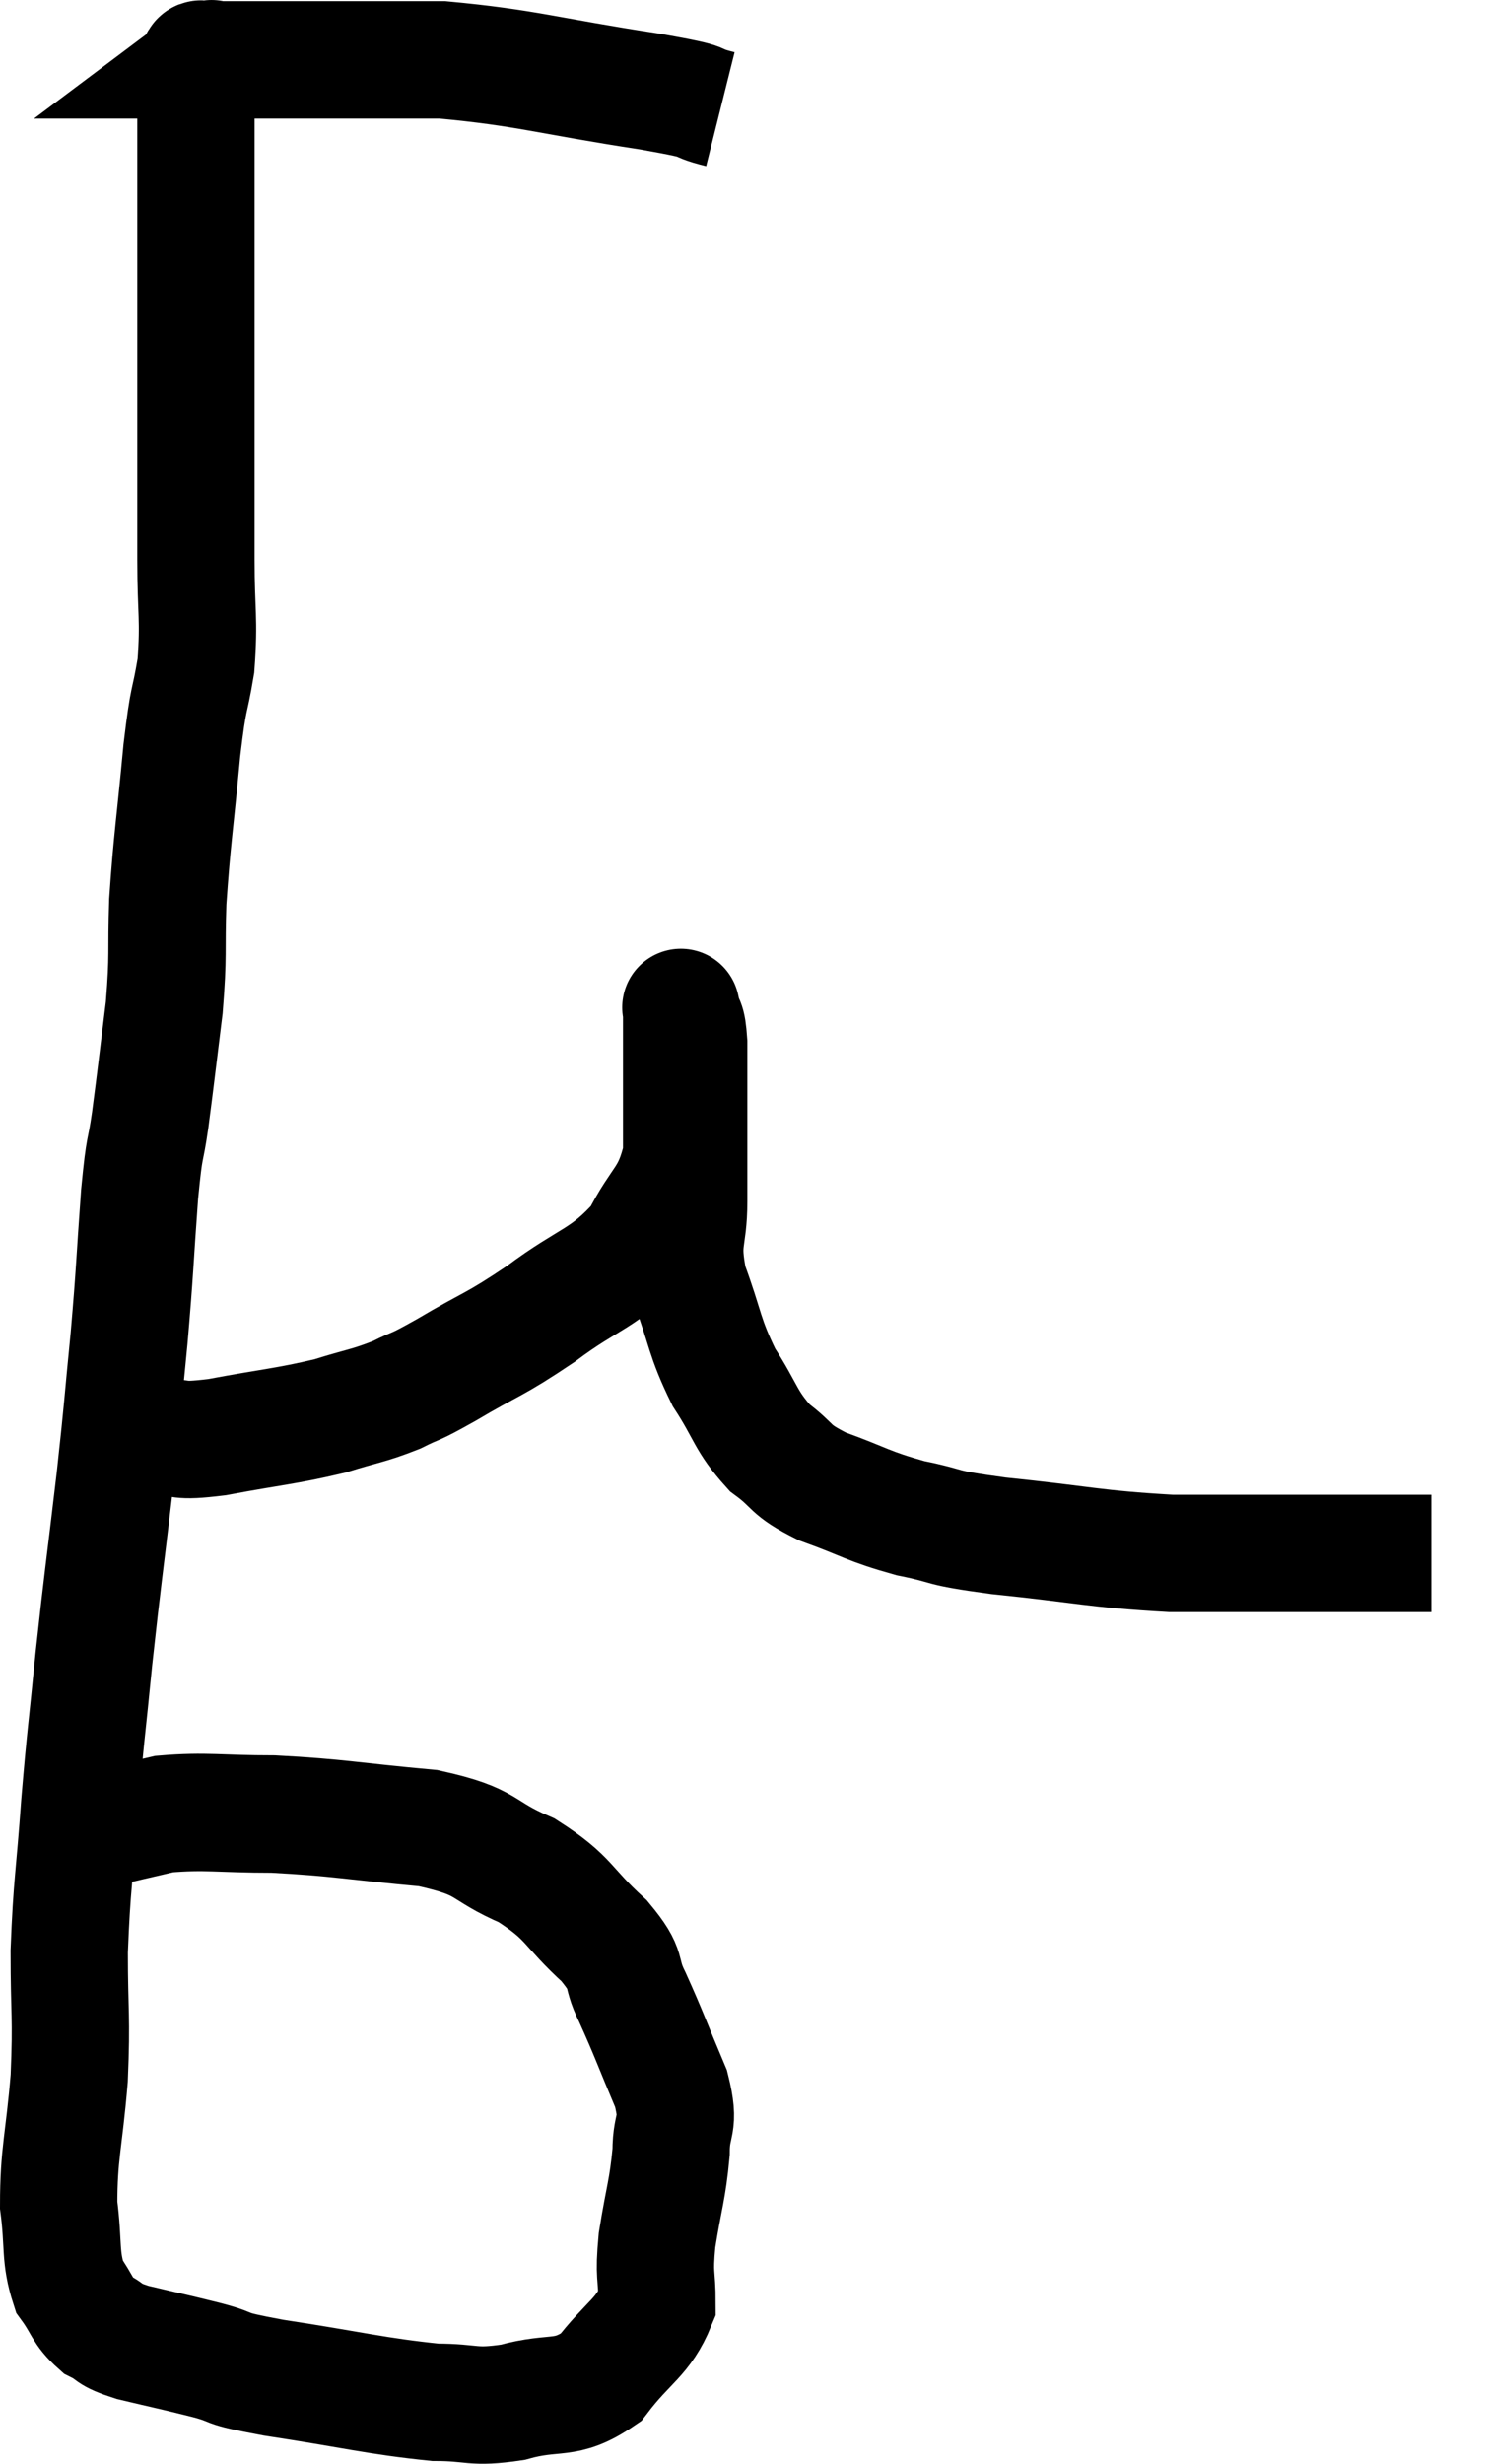 <svg xmlns="http://www.w3.org/2000/svg" viewBox="8.66 3.78 25.4 41.967" width="25.4" height="41.967"><path d="M 20.94 5.64 C 20.34 5.49, 20.925 5.55, 19.74 5.34 C 17.97 5.07, 17.655 4.935, 16.2 4.8 C 15.06 4.8, 14.775 4.8, 13.92 4.8 C 13.35 4.8, 13.065 4.8, 12.78 4.8 C 12.78 4.8, 12.78 4.8, 12.78 4.8 C 12.78 4.8, 12.855 4.8, 12.78 4.8 C 12.63 4.8, 12.615 4.8, 12.48 4.8 C 12.36 4.8, 12.3 4.8, 12.24 4.8 C 12.24 4.8, 12.24 4.8, 12.24 4.8 C 12.24 4.8, 12.24 4.8, 12.24 4.8 C 12.24 4.8, 12.3 4.755, 12.24 4.8 C 12.12 4.89, 12.06 4.62, 12 4.98 C 12 5.61, 12 5.685, 12 6.24 C 12 6.72, 12 6.57, 12 7.2 C 12 7.98, 12 8.1, 12 8.76 C 12 9.3, 12 9.21, 12 9.84 C 12 10.56, 12 10.41, 12 11.28 C 12 12.3, 12 12.36, 12 13.32 C 12 14.22, 12.06 14.31, 12 15.12 C 11.88 15.84, 11.88 15.555, 11.76 16.56 C 11.64 17.85, 11.595 18.045, 11.52 19.14 C 11.49 20.04, 11.535 20.01, 11.46 20.94 C 11.34 21.9, 11.325 22.065, 11.22 22.86 C 11.13 23.49, 11.13 23.19, 11.04 24.12 C 10.95 25.35, 10.965 25.365, 10.86 26.58 C 10.74 27.78, 10.77 27.615, 10.62 28.98 C 10.44 30.51, 10.41 30.66, 10.26 32.04 C 10.14 33.27, 10.125 33.255, 10.02 34.5 C 9.93 35.76, 9.885 35.85, 9.84 37.02 C 9.84 38.1, 9.885 38.1, 9.84 39.18 C 9.75 40.26, 9.66 40.455, 9.66 41.34 C 9.75 42.03, 9.675 42.21, 9.84 42.72 C 10.08 43.05, 10.05 43.14, 10.32 43.38 C 10.62 43.53, 10.455 43.53, 10.92 43.68 C 11.55 43.83, 11.58 43.83, 12.18 43.98 C 12.75 44.13, 12.345 44.1, 13.32 44.28 C 14.7 44.49, 15.06 44.595, 16.08 44.7 C 16.74 44.7, 16.695 44.805, 17.4 44.7 C 18.15 44.49, 18.285 44.7, 18.9 44.28 C 19.38 43.65, 19.62 43.605, 19.86 43.02 C 19.86 42.48, 19.8 42.585, 19.86 41.94 C 19.98 41.19, 20.04 41.085, 20.1 40.44 C 20.1 39.9, 20.265 40.02, 20.1 39.36 C 19.77 38.58, 19.725 38.43, 19.44 37.8 C 19.2 37.32, 19.41 37.38, 18.96 36.84 C 18.3 36.24, 18.39 36.12, 17.64 35.64 C 16.8 35.28, 17.04 35.16, 15.96 34.92 C 14.64 34.8, 14.445 34.74, 13.32 34.68 C 12.39 34.68, 12.18 34.62, 11.46 34.68 C 10.95 34.8, 10.74 34.845, 10.44 34.92 C 10.35 34.95, 10.44 34.905, 10.26 34.98 C 9.99 35.1, 9.855 35.16, 9.72 35.22 C 9.72 35.22, 9.72 35.22, 9.72 35.22 L 9.72 35.22" fill="none" stroke="black" stroke-width="2"></path><path d="M 11.34 28.26 C 11.85 28.26, 11.625 28.35, 12.36 28.26 C 13.32 28.08, 13.515 28.08, 14.28 27.9 C 14.85 27.72, 14.925 27.735, 15.42 27.54 C 15.84 27.33, 15.645 27.465, 16.26 27.12 C 17.07 26.64, 17.055 26.715, 17.88 26.16 C 18.72 25.53, 18.96 25.575, 19.56 24.9 C 19.92 24.18, 20.1 24.225, 20.28 23.46 C 20.28 22.65, 20.28 22.455, 20.28 21.84 C 20.28 21.42, 20.28 21.21, 20.28 21 C 20.28 21, 20.28 21, 20.28 21 C 20.28 21, 20.25 20.865, 20.28 21 C 20.34 21.27, 20.37 21.105, 20.4 21.54 C 20.4 22.14, 20.4 22.065, 20.4 22.74 C 20.4 23.49, 20.4 23.52, 20.4 24.24 C 20.4 24.93, 20.25 24.87, 20.4 25.62 C 20.7 26.43, 20.655 26.535, 21 27.24 C 21.39 27.84, 21.36 27.975, 21.78 28.44 C 22.23 28.77, 22.08 28.8, 22.68 29.1 C 23.43 29.37, 23.43 29.43, 24.18 29.64 C 24.93 29.79, 24.57 29.79, 25.68 29.94 C 27.15 30.09, 27.3 30.165, 28.62 30.24 C 29.79 30.24, 30.045 30.24, 30.96 30.24 C 31.62 30.24, 31.755 30.24, 32.28 30.24 C 32.67 30.24, 32.865 30.24, 33.06 30.24 L 33.06 30.24" fill="none" stroke="black" stroke-width="2"></path></svg>